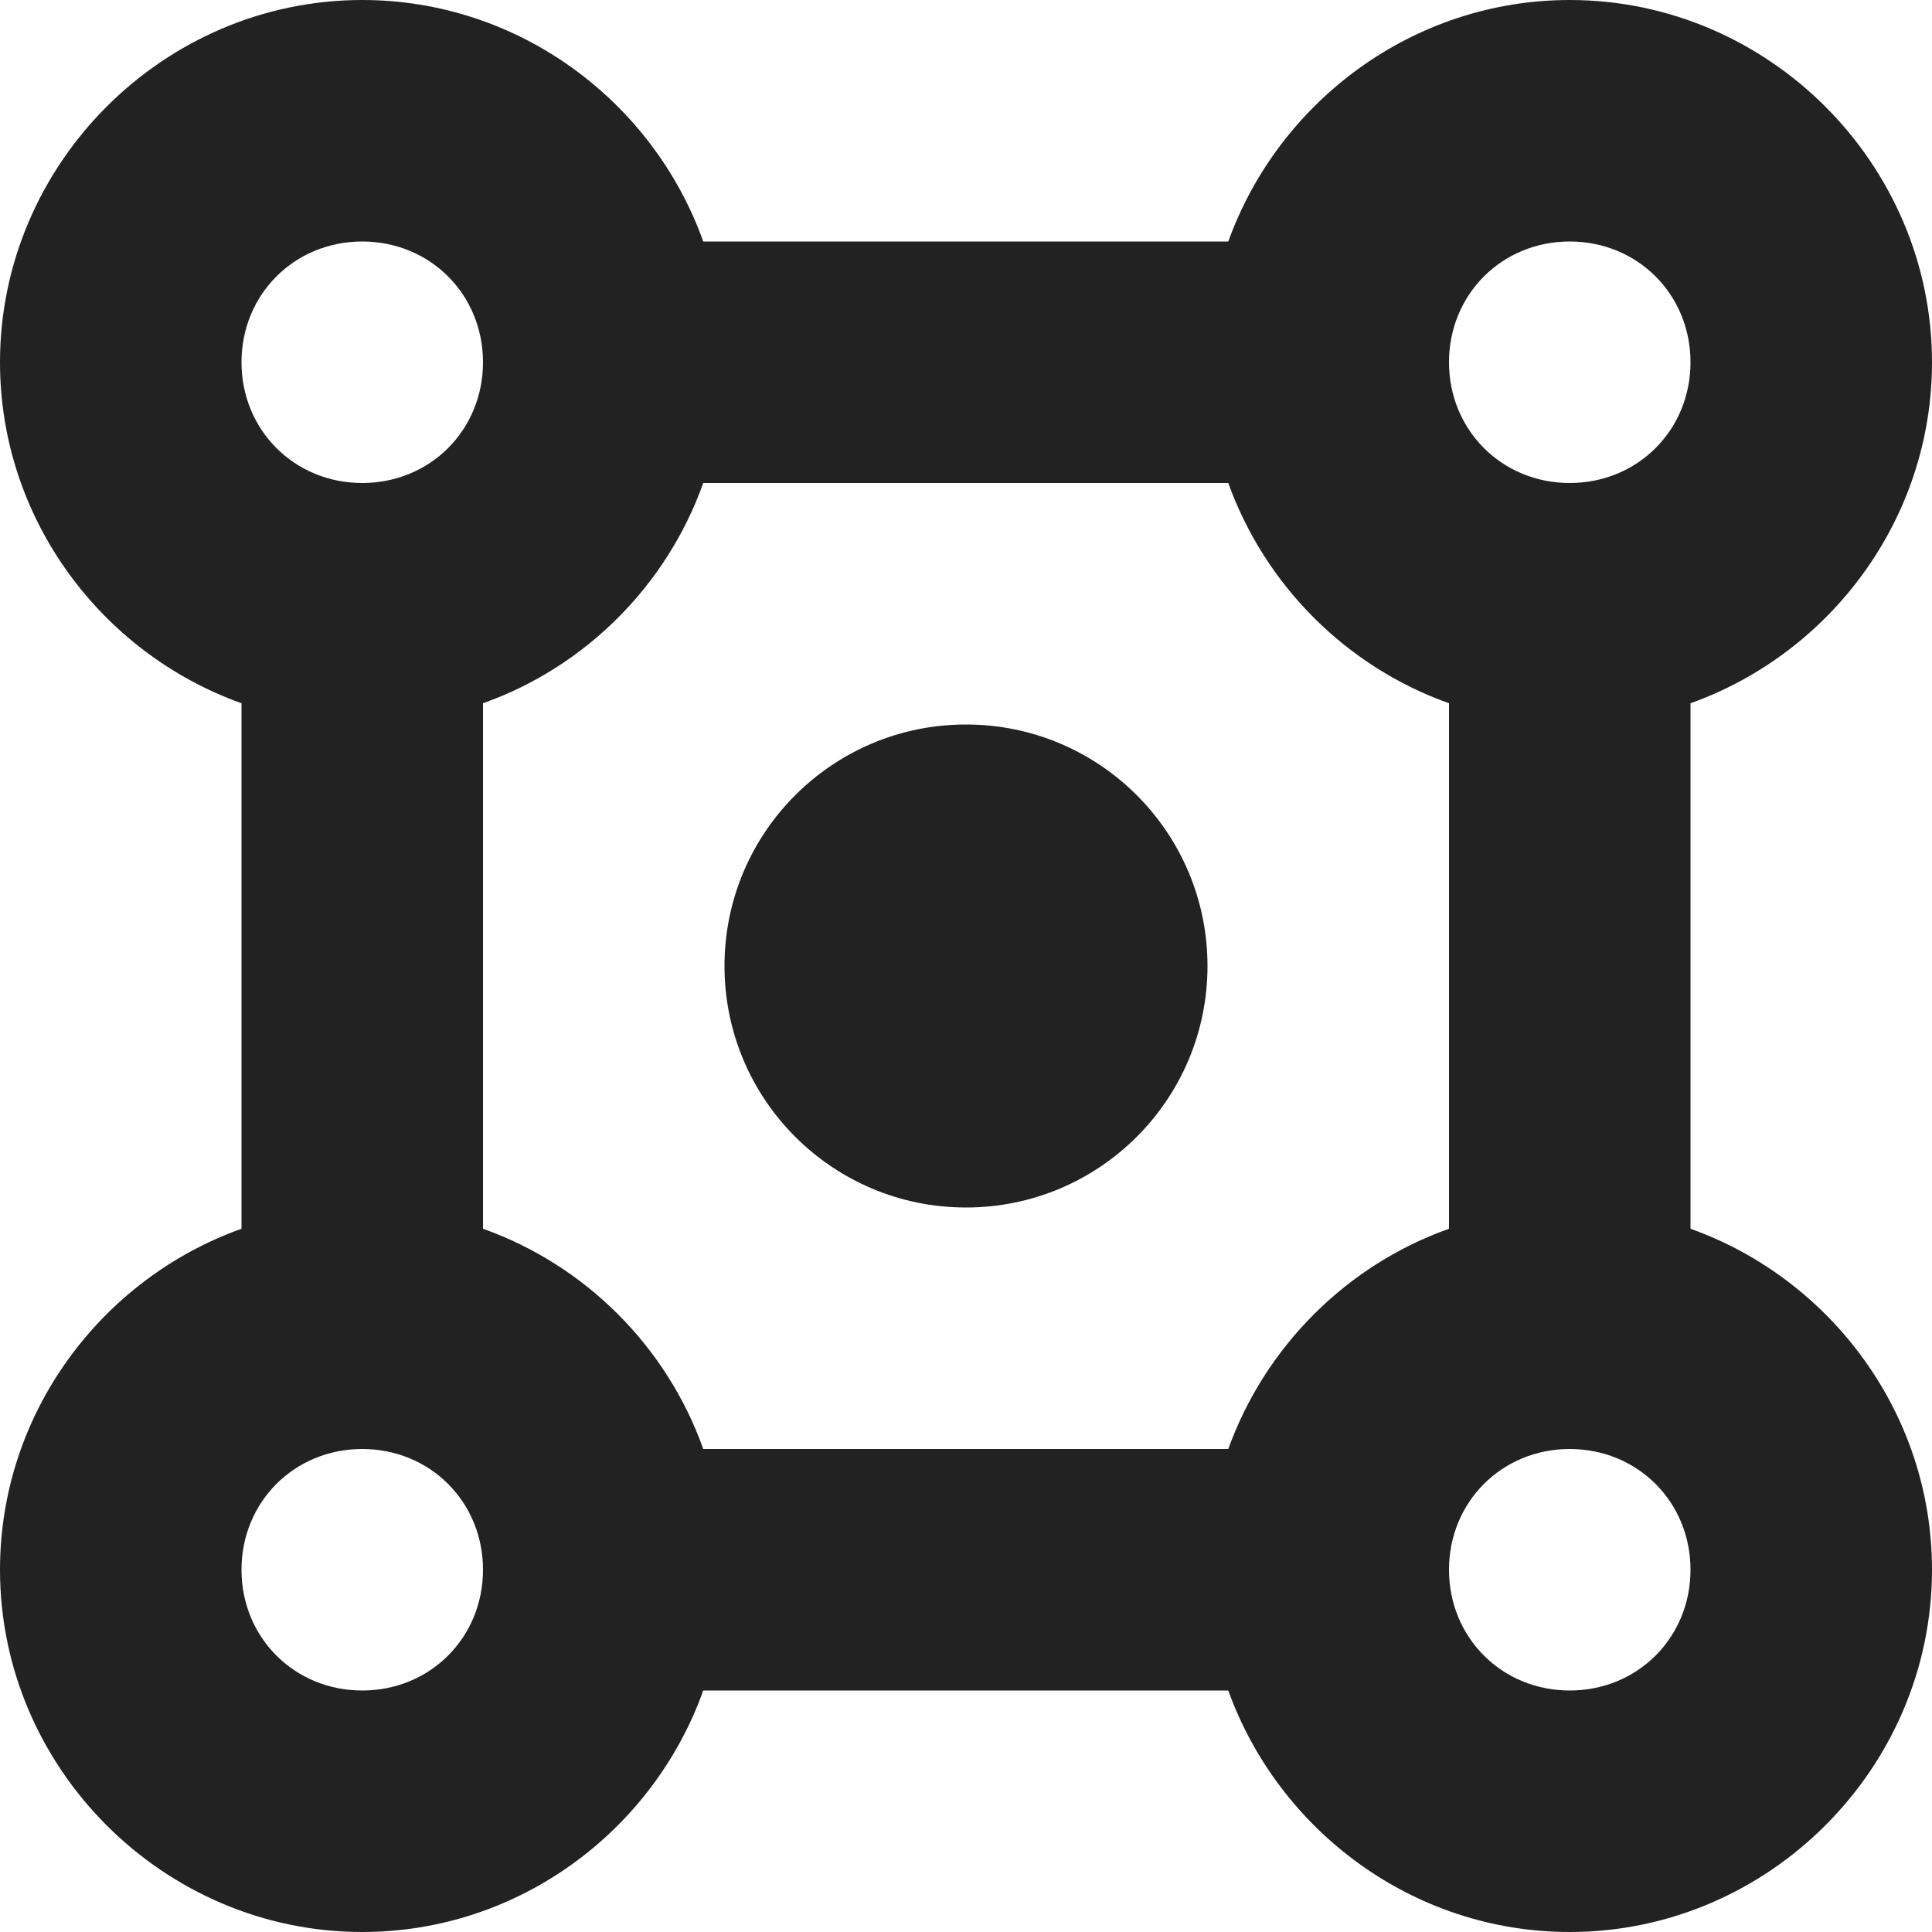 <?xml version="1.0" encoding="UTF-8"?>
<svg height="16px" viewBox="0 0 16 16" width="16px" xmlns="http://www.w3.org/2000/svg">
    <g fill="#222222" fill-rule="evenodd">
        <path d="m 3 0 c -1.645 0 -3 1.355 -3 3 c 0 1.297 0.84 2.41 2 2.824 v 4.352 c -1.16 0.414 -2 1.527 -2 2.824 c 0 1.645 1.355 3 3 3 c 1.297 0 2.41 -0.84 2.824 -2 h 4.348 c 0.418 1.16 1.531 2 2.828 2 c 1.645 0 3 -1.355 3 -3 c 0 -1.297 -0.84 -2.41 -2 -2.824 v -4.352 c 1.16 -0.414 2 -1.527 2 -2.824 c 0 -1.645 -1.355 -3 -3 -3 c -1.297 0 -2.41 0.84 -2.828 2 h -4.348 c -0.414 -1.16 -1.527 -2 -2.824 -2 z m 0 2 c 0.562 0 1 0.438 1 1 s -0.438 1 -1 1 s -1 -0.438 -1 -1 s 0.438 -1 1 -1 z m 10 0 c 0.562 0 1 0.438 1 1 s -0.438 1 -1 1 s -1 -0.438 -1 -1 s 0.438 -1 1 -1 z m -7.176 2 h 4.348 c 0.305 0.848 0.98 1.523 1.828 1.824 v 4.352 c -0.848 0.301 -1.523 0.977 -1.828 1.824 h -4.348 c -0.301 -0.848 -0.977 -1.523 -1.824 -1.824 v -4.352 c 0.848 -0.301 1.523 -0.977 1.824 -1.824 z m -2.824 8 c 0.562 0 1 0.438 1 1 s -0.438 1 -1 1 s -1 -0.438 -1 -1 s 0.438 -1 1 -1 z m 10 0 c 0.562 0 1 0.438 1 1 s -0.438 1 -1 1 s -1 -0.438 -1 -1 s 0.438 -1 1 -1 z m 0 0"/>
        <path d="m 10 8 c 0 1.105 -0.895 2 -2 2 s -2 -0.895 -2 -2 s 0.895 -2 2 -2 s 2 0.895 2 2 z m 0 0"/>
    </g>
</svg>
